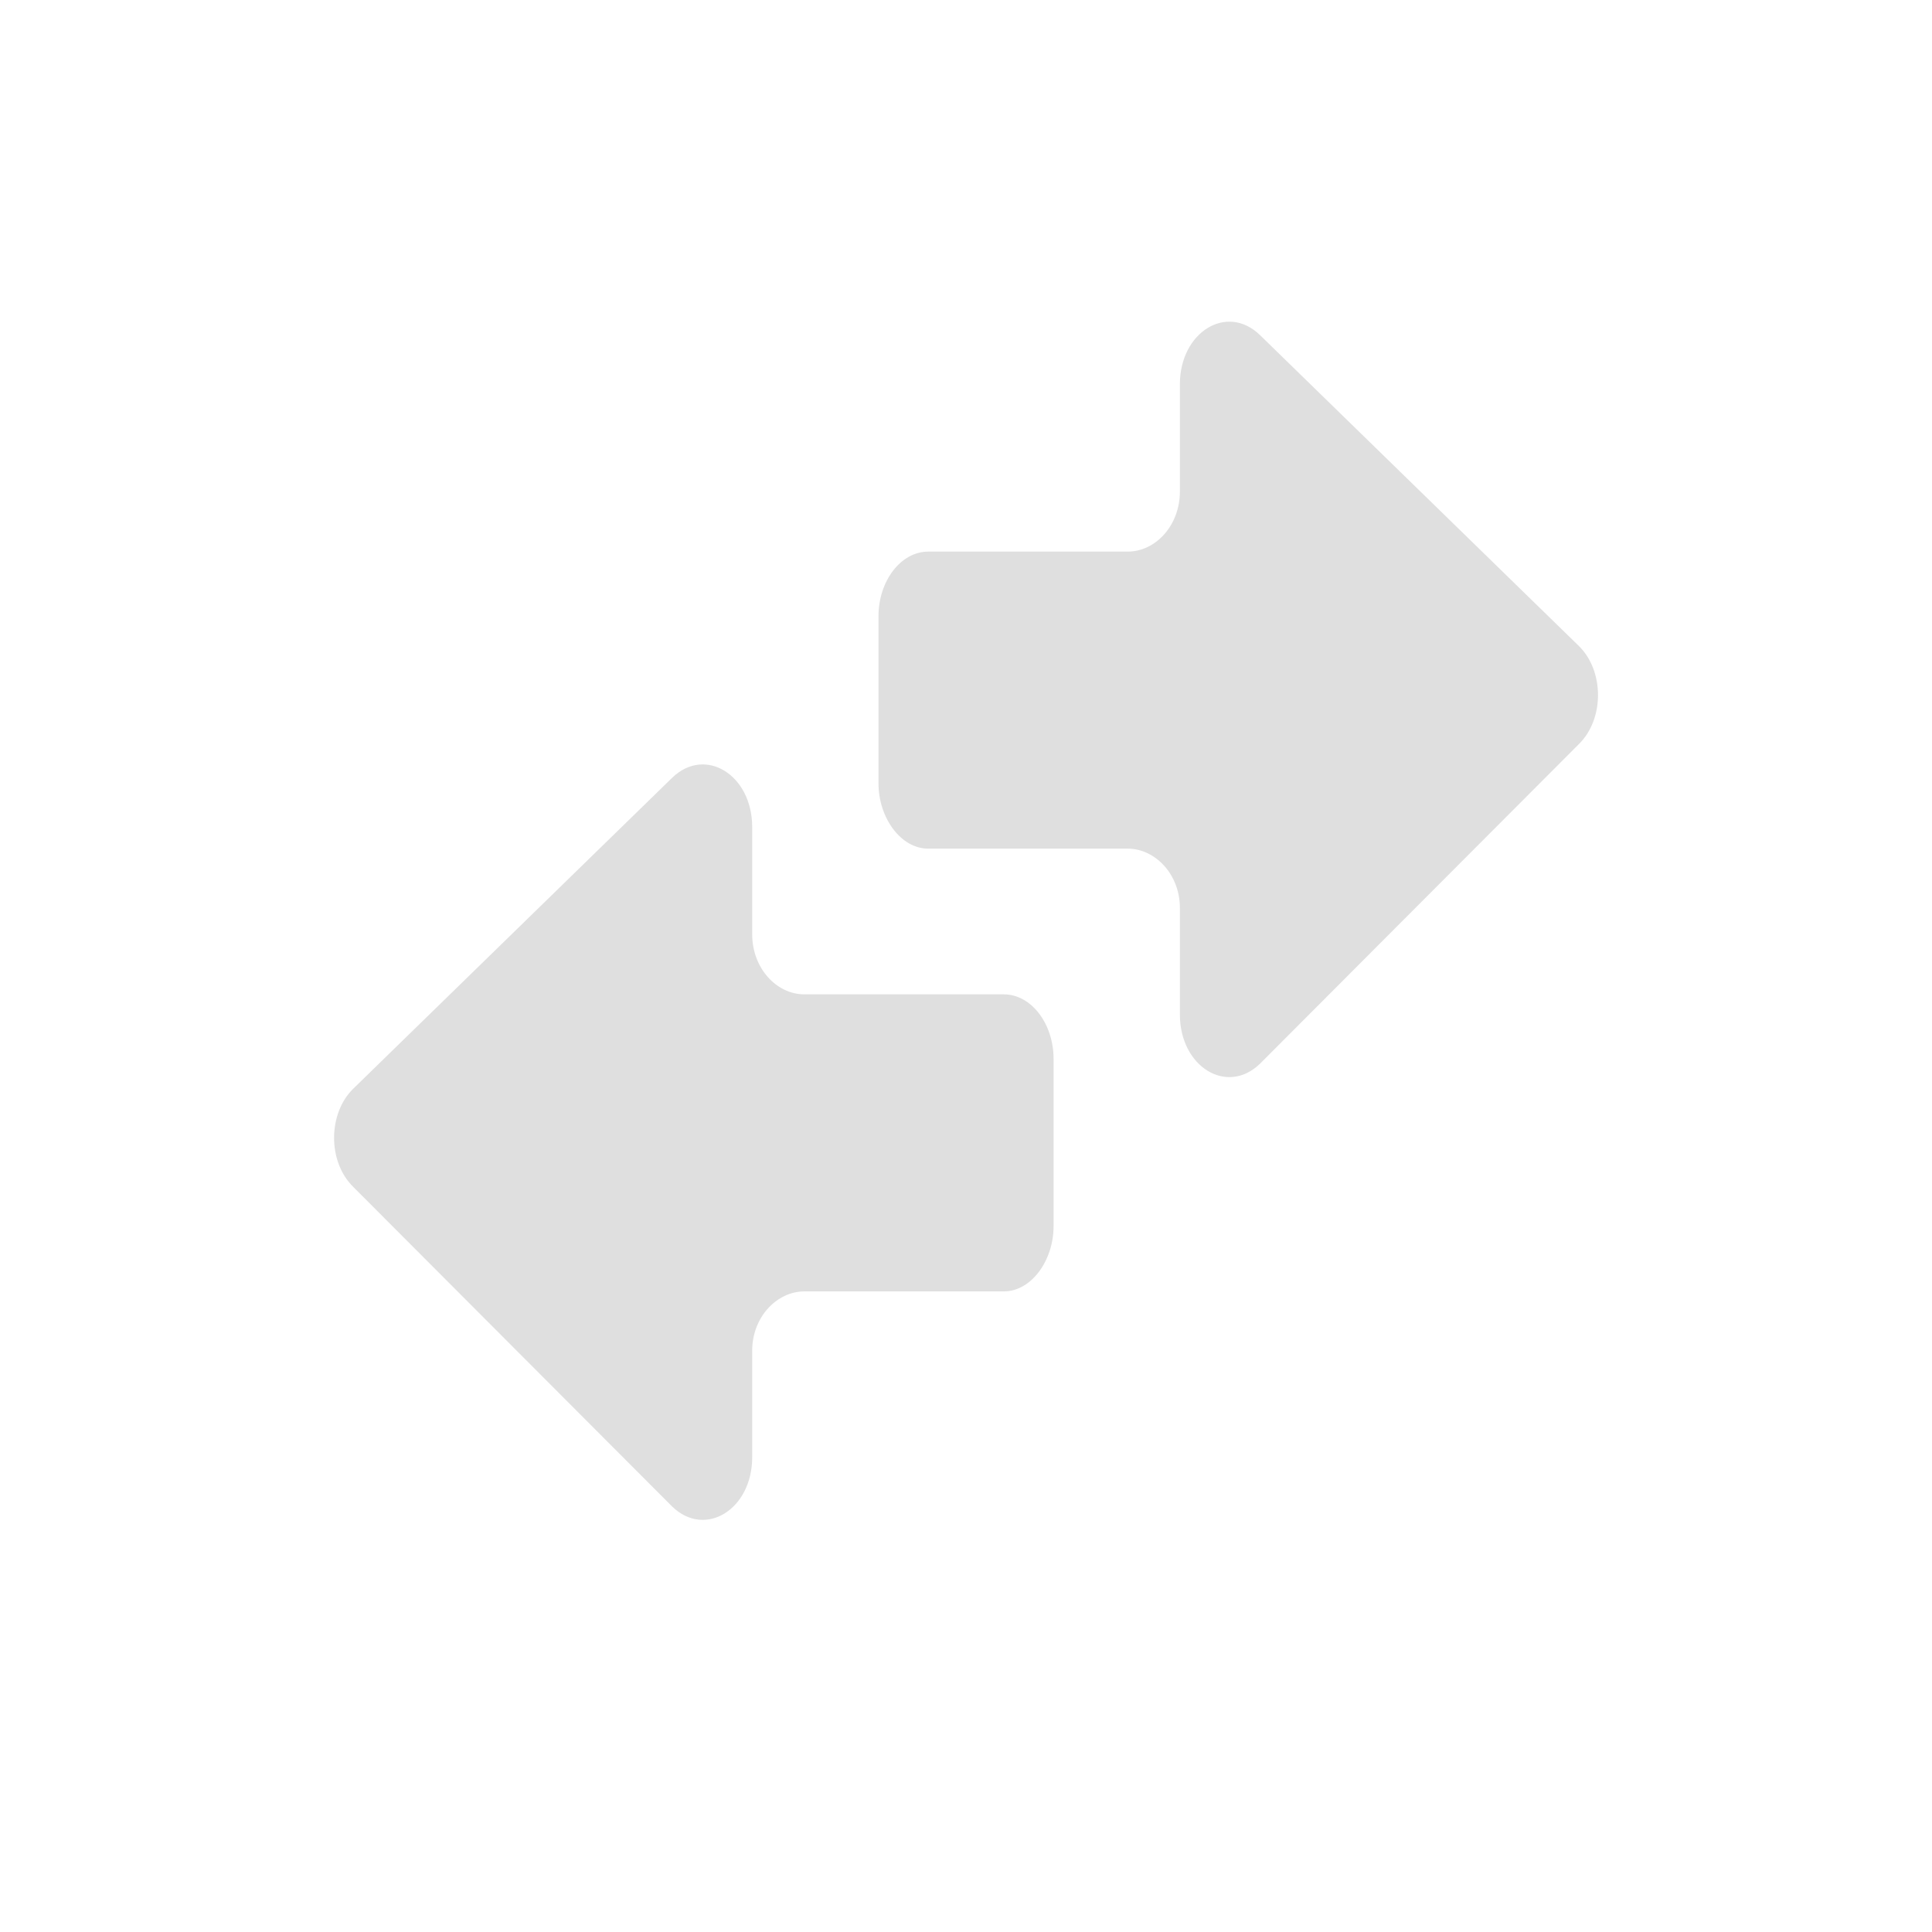 <?xml version='1.0' encoding='UTF-8' standalone='no'?>
<svg xmlns="http://www.w3.org/2000/svg" xmlns:xlink="http://www.w3.org/1999/xlink" version="1.1" width="24px" height="24px">
  <g transform="translate(4.0, 4.0) scale(1 1) ">
    <sodipodi:namedview xmlns:sodipodi="http://sodipodi.sourceforge.net/DTD/sodipodi-0.dtd" xmlns:inkscape="http://www.inkscape.org/namespaces/inkscape" id="namedview9" pagecolor="#ffffff" bordercolor="#000000" borderopacity="0.25" inkscape:showpageshadow="2" inkscape:pageopacity="0.0" inkscape:pagecheckerboard="0" inkscape:deskcolor="#d1d1d1" showgrid="false" inkscape:zoom="22.693708" inkscape:cx="-3.8336617" inkscape:cy="8.6147226" inkscape:current-layer="svg7"/>
    <defs id="defs3">
      <style id="current-color-scheme" type="text/css">
   .ColorScheme-Text { color:#444444; } .ColorScheme-Highlight { color:#4285f4; }
  </style>
    </defs>
    <g id="g395" transform="translate(-0.05)" style="fill:#dfdfdf;fill-opacity:1">
      <g id="g295-8" transform="matrix(0,0.09,-0.072,0,15.901,-0.898)" style="fill:#dfdfdf;fill-opacity:1">
        <g id="g241-5" style="fill:#dfdfdf;fill-opacity:1">
	<path d="m 50.569,124.138 h 23.1 c 4.7,0 9,-3.8 9,-8.601 V 81.138 c 0,-4.7 3.5,-9 8.2,-9 h 14.699 c 7.2,0 11.2,-8.101 6.801,-13.8 l -44.101,-55 c -3.5,-4.5 -10.2,-4.4 -13.6,0 l -42.9,55 c -4.4,5.699 -0.4,13.8 6.8,13.8 h 14.8 c 4.7,0 8.3,4.2 8.3,9 v 34.399 c 10e-4,4.801 4.101,8.601 8.901,8.601 z" id="path239-6" style="fill:#dfdfdf;fill-opacity:1"/>
</g>
        <g id="g243-1" style="fill:#dfdfdf;fill-opacity:1">
</g>
        <g id="g245-1" style="fill:#dfdfdf;fill-opacity:1">
</g>
        <g id="g247-5" style="fill:#dfdfdf;fill-opacity:1">
</g>
        <g id="g249-9" style="fill:#dfdfdf;fill-opacity:1">
</g>
        <g id="g251-8" style="fill:#dfdfdf;fill-opacity:1">
</g>
        <g id="g253-4" style="fill:#dfdfdf;fill-opacity:1">
</g>
        <g id="g255-8" style="fill:#dfdfdf;fill-opacity:1">
</g>
        <g id="g257-1" style="fill:#dfdfdf;fill-opacity:1">
</g>
        <g id="g259-0" style="fill:#dfdfdf;fill-opacity:1">
</g>
        <g id="g261-3" style="fill:#dfdfdf;fill-opacity:1">
</g>
        <g id="g263-0" style="fill:#dfdfdf;fill-opacity:1">
</g>
        <g id="g265-4" style="fill:#dfdfdf;fill-opacity:1">
</g>
        <g id="g267-4" style="fill:#dfdfdf;fill-opacity:1">
</g>
        <g id="g269-4" style="fill:#dfdfdf;fill-opacity:1">
</g>
        <g id="g271-4" style="fill:#dfdfdf;fill-opacity:1">
</g>
      </g>
      <g id="g295-2-7" transform="matrix(0,0.09,0.072,0,0.2,4.602)" style="fill:#dfdfdf;fill-opacity:1">
        <g id="g241-6-6" style="fill:#dfdfdf;fill-opacity:1">
	<path d="m 50.569,124.138 h 23.1 c 4.7,0 9,-3.8 9,-8.601 V 81.138 c 0,-4.7 3.5,-9 8.2,-9 h 14.699 c 7.2,0 11.2,-8.101 6.801,-13.8 l -44.101,-55 c -3.5,-4.5 -10.2,-4.4 -13.6,0 l -42.9,55 c -4.4,5.699 -0.4,13.8 6.8,13.8 h 14.8 c 4.7,0 8.3,4.2 8.3,9 v 34.399 c 10e-4,4.801 4.101,8.601 8.901,8.601 z" id="path239-1-3" style="fill:#dfdfdf;fill-opacity:1"/>
</g>
        <g id="g243-8-1" style="fill:#dfdfdf;fill-opacity:1">
</g>
        <g id="g245-7-7" style="fill:#dfdfdf;fill-opacity:1">
</g>
        <g id="g247-9-5" style="fill:#dfdfdf;fill-opacity:1">
</g>
        <g id="g249-2-9" style="fill:#dfdfdf;fill-opacity:1">
</g>
        <g id="g251-0-6" style="fill:#dfdfdf;fill-opacity:1">
</g>
        <g id="g253-2-2" style="fill:#dfdfdf;fill-opacity:1">
</g>
        <g id="g255-3-1" style="fill:#dfdfdf;fill-opacity:1">
</g>
        <g id="g257-7-7" style="fill:#dfdfdf;fill-opacity:1">
</g>
        <g id="g259-5-8" style="fill:#dfdfdf;fill-opacity:1">
</g>
        <g id="g261-9-5" style="fill:#dfdfdf;fill-opacity:1">
</g>
        <g id="g263-2-7" style="fill:#dfdfdf;fill-opacity:1">
</g>
        <g id="g265-2-4" style="fill:#dfdfdf;fill-opacity:1">
</g>
        <g id="g267-8-1" style="fill:#dfdfdf;fill-opacity:1">
</g>
        <g id="g269-9-8" style="fill:#dfdfdf;fill-opacity:1">
</g>
        <g id="g271-7-5" style="fill:#dfdfdf;fill-opacity:1">
</g>
      </g>
    </g>
  </g>
</svg>
